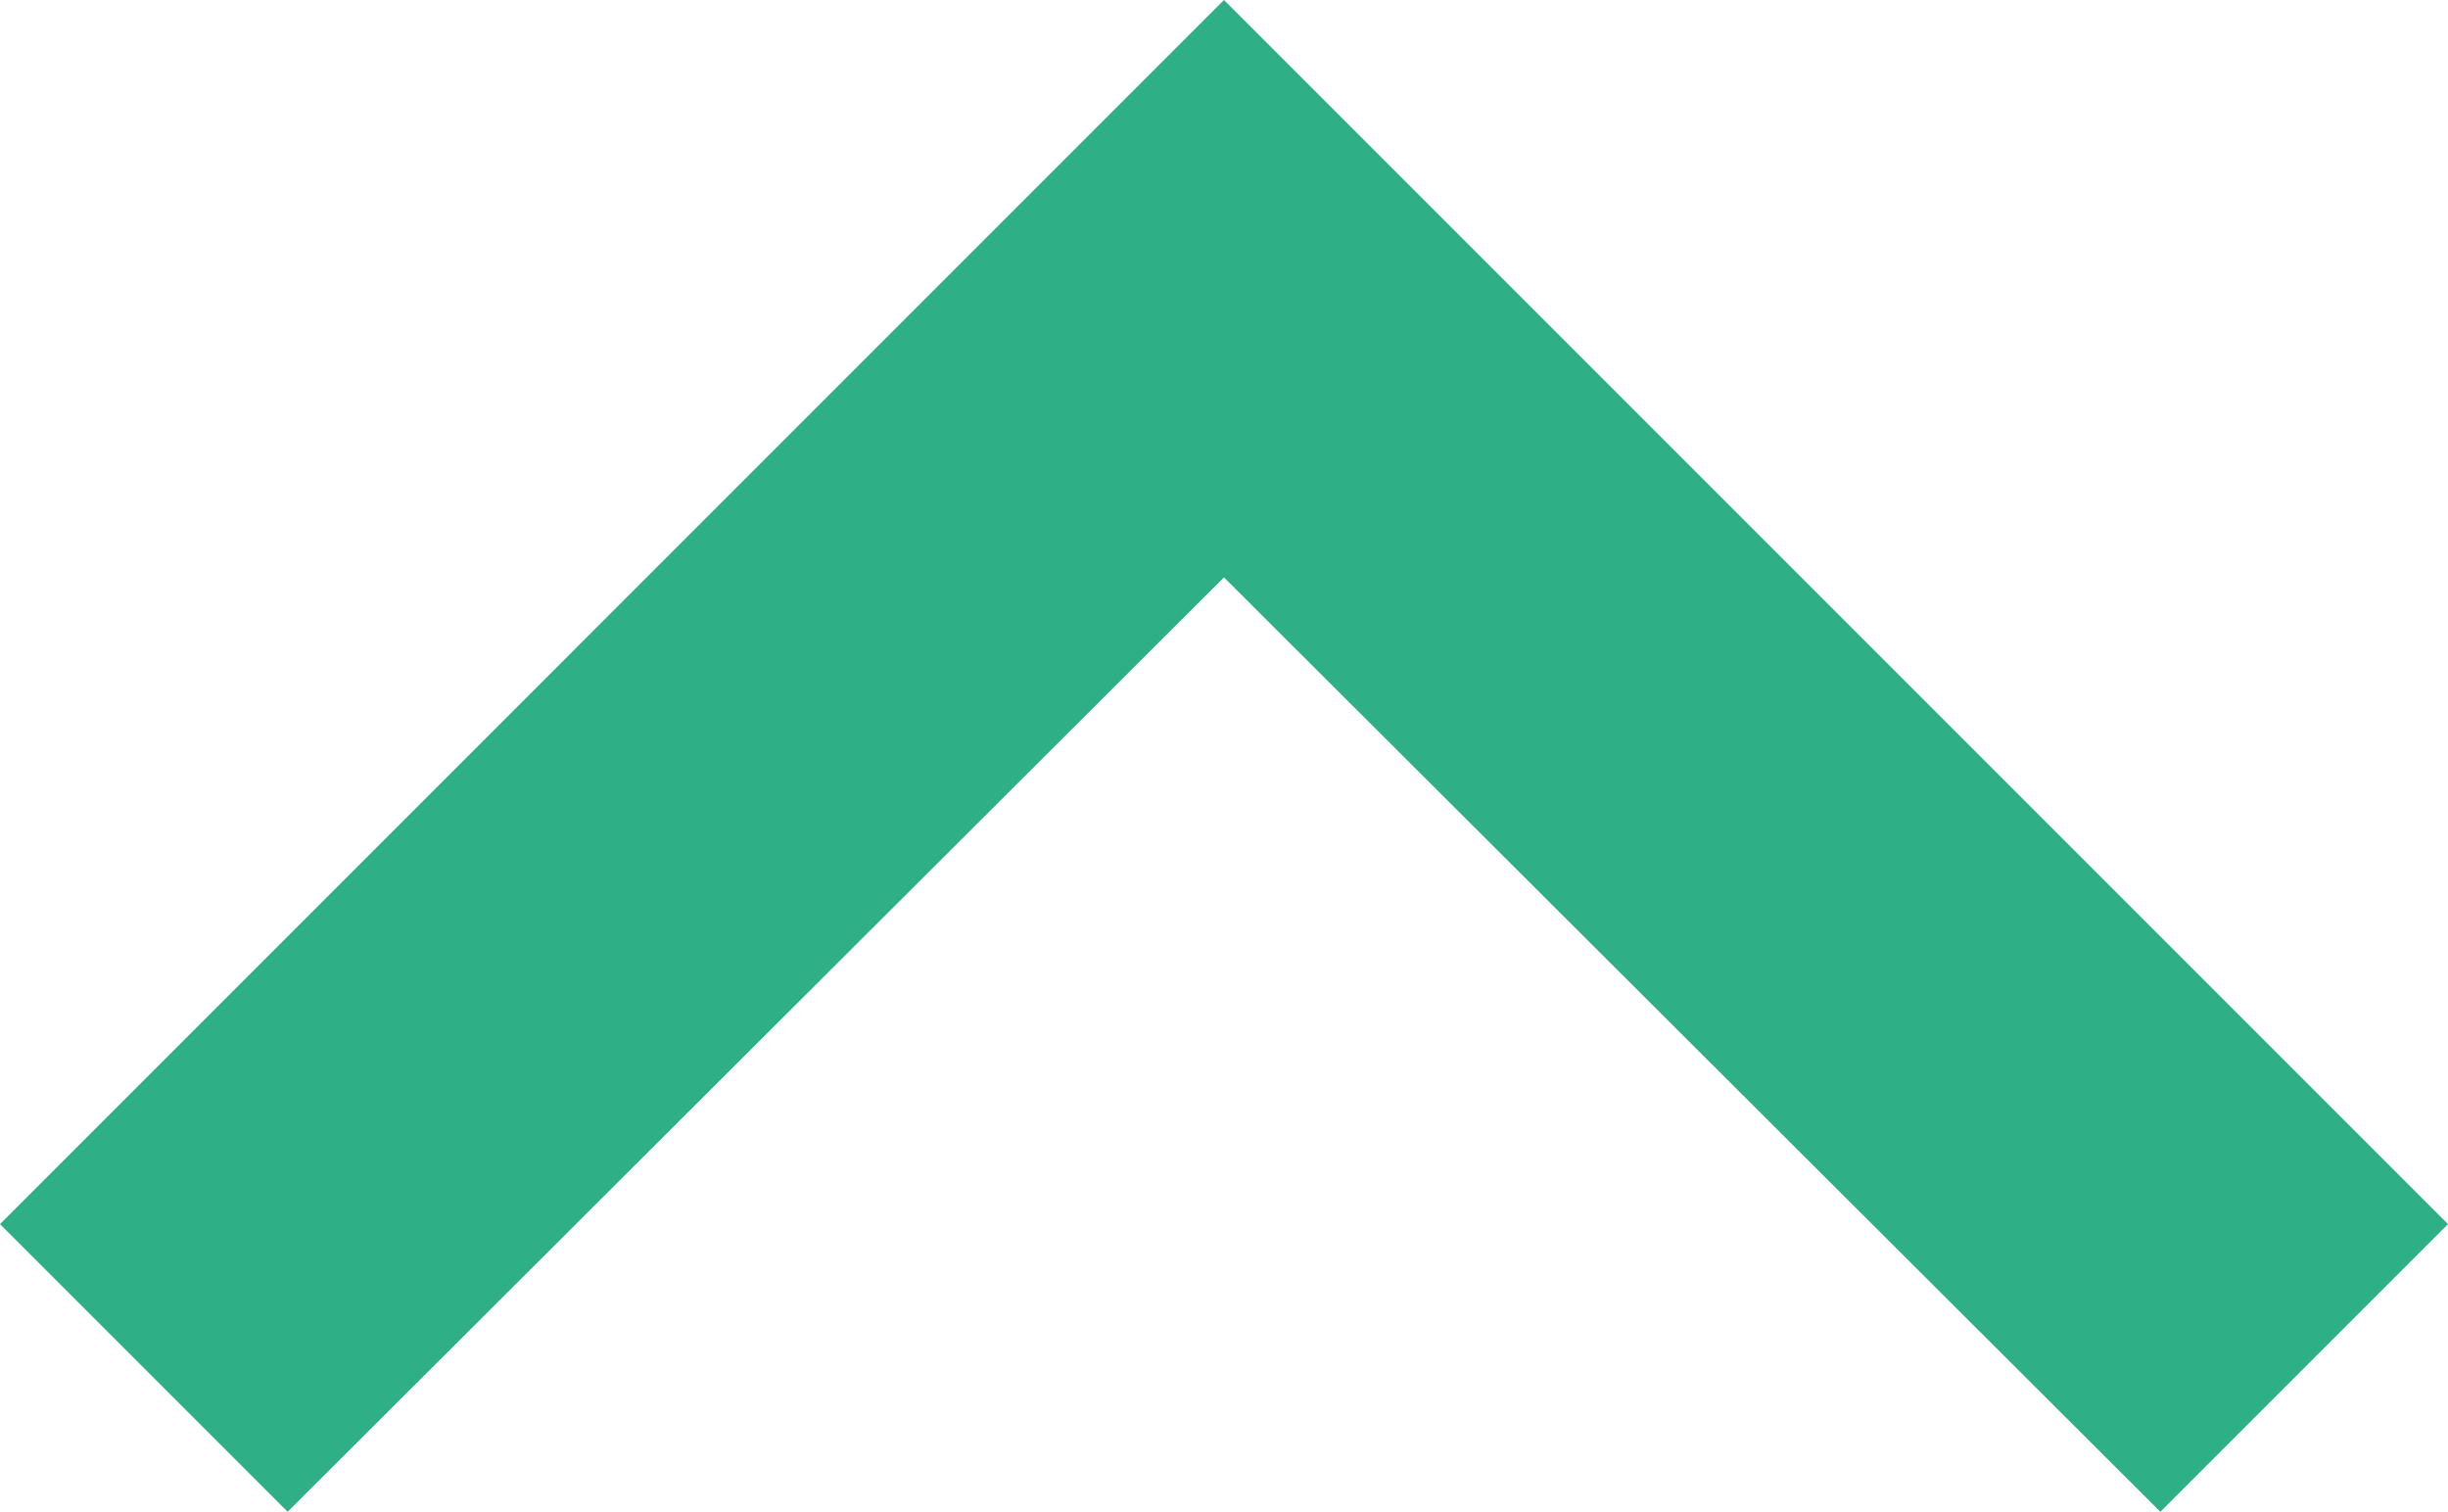 <svg id="Icon_material-keyboard-arrow-down" data-name="Icon material-keyboard-arrow-down" xmlns="http://www.w3.org/2000/svg" width="40.485" height="25" viewBox="0 0 40.485 25">
  <path id="Icon_material-keyboard-arrow-down-2" data-name="Icon material-keyboard-arrow-down" d="M13.757,11.76,29.243,27.212,44.728,11.76l4.757,4.757L29.243,36.76,9,16.517Z" transform="translate(49.485 36.76) rotate(180)" fill="#2faf85"/>
</svg>
